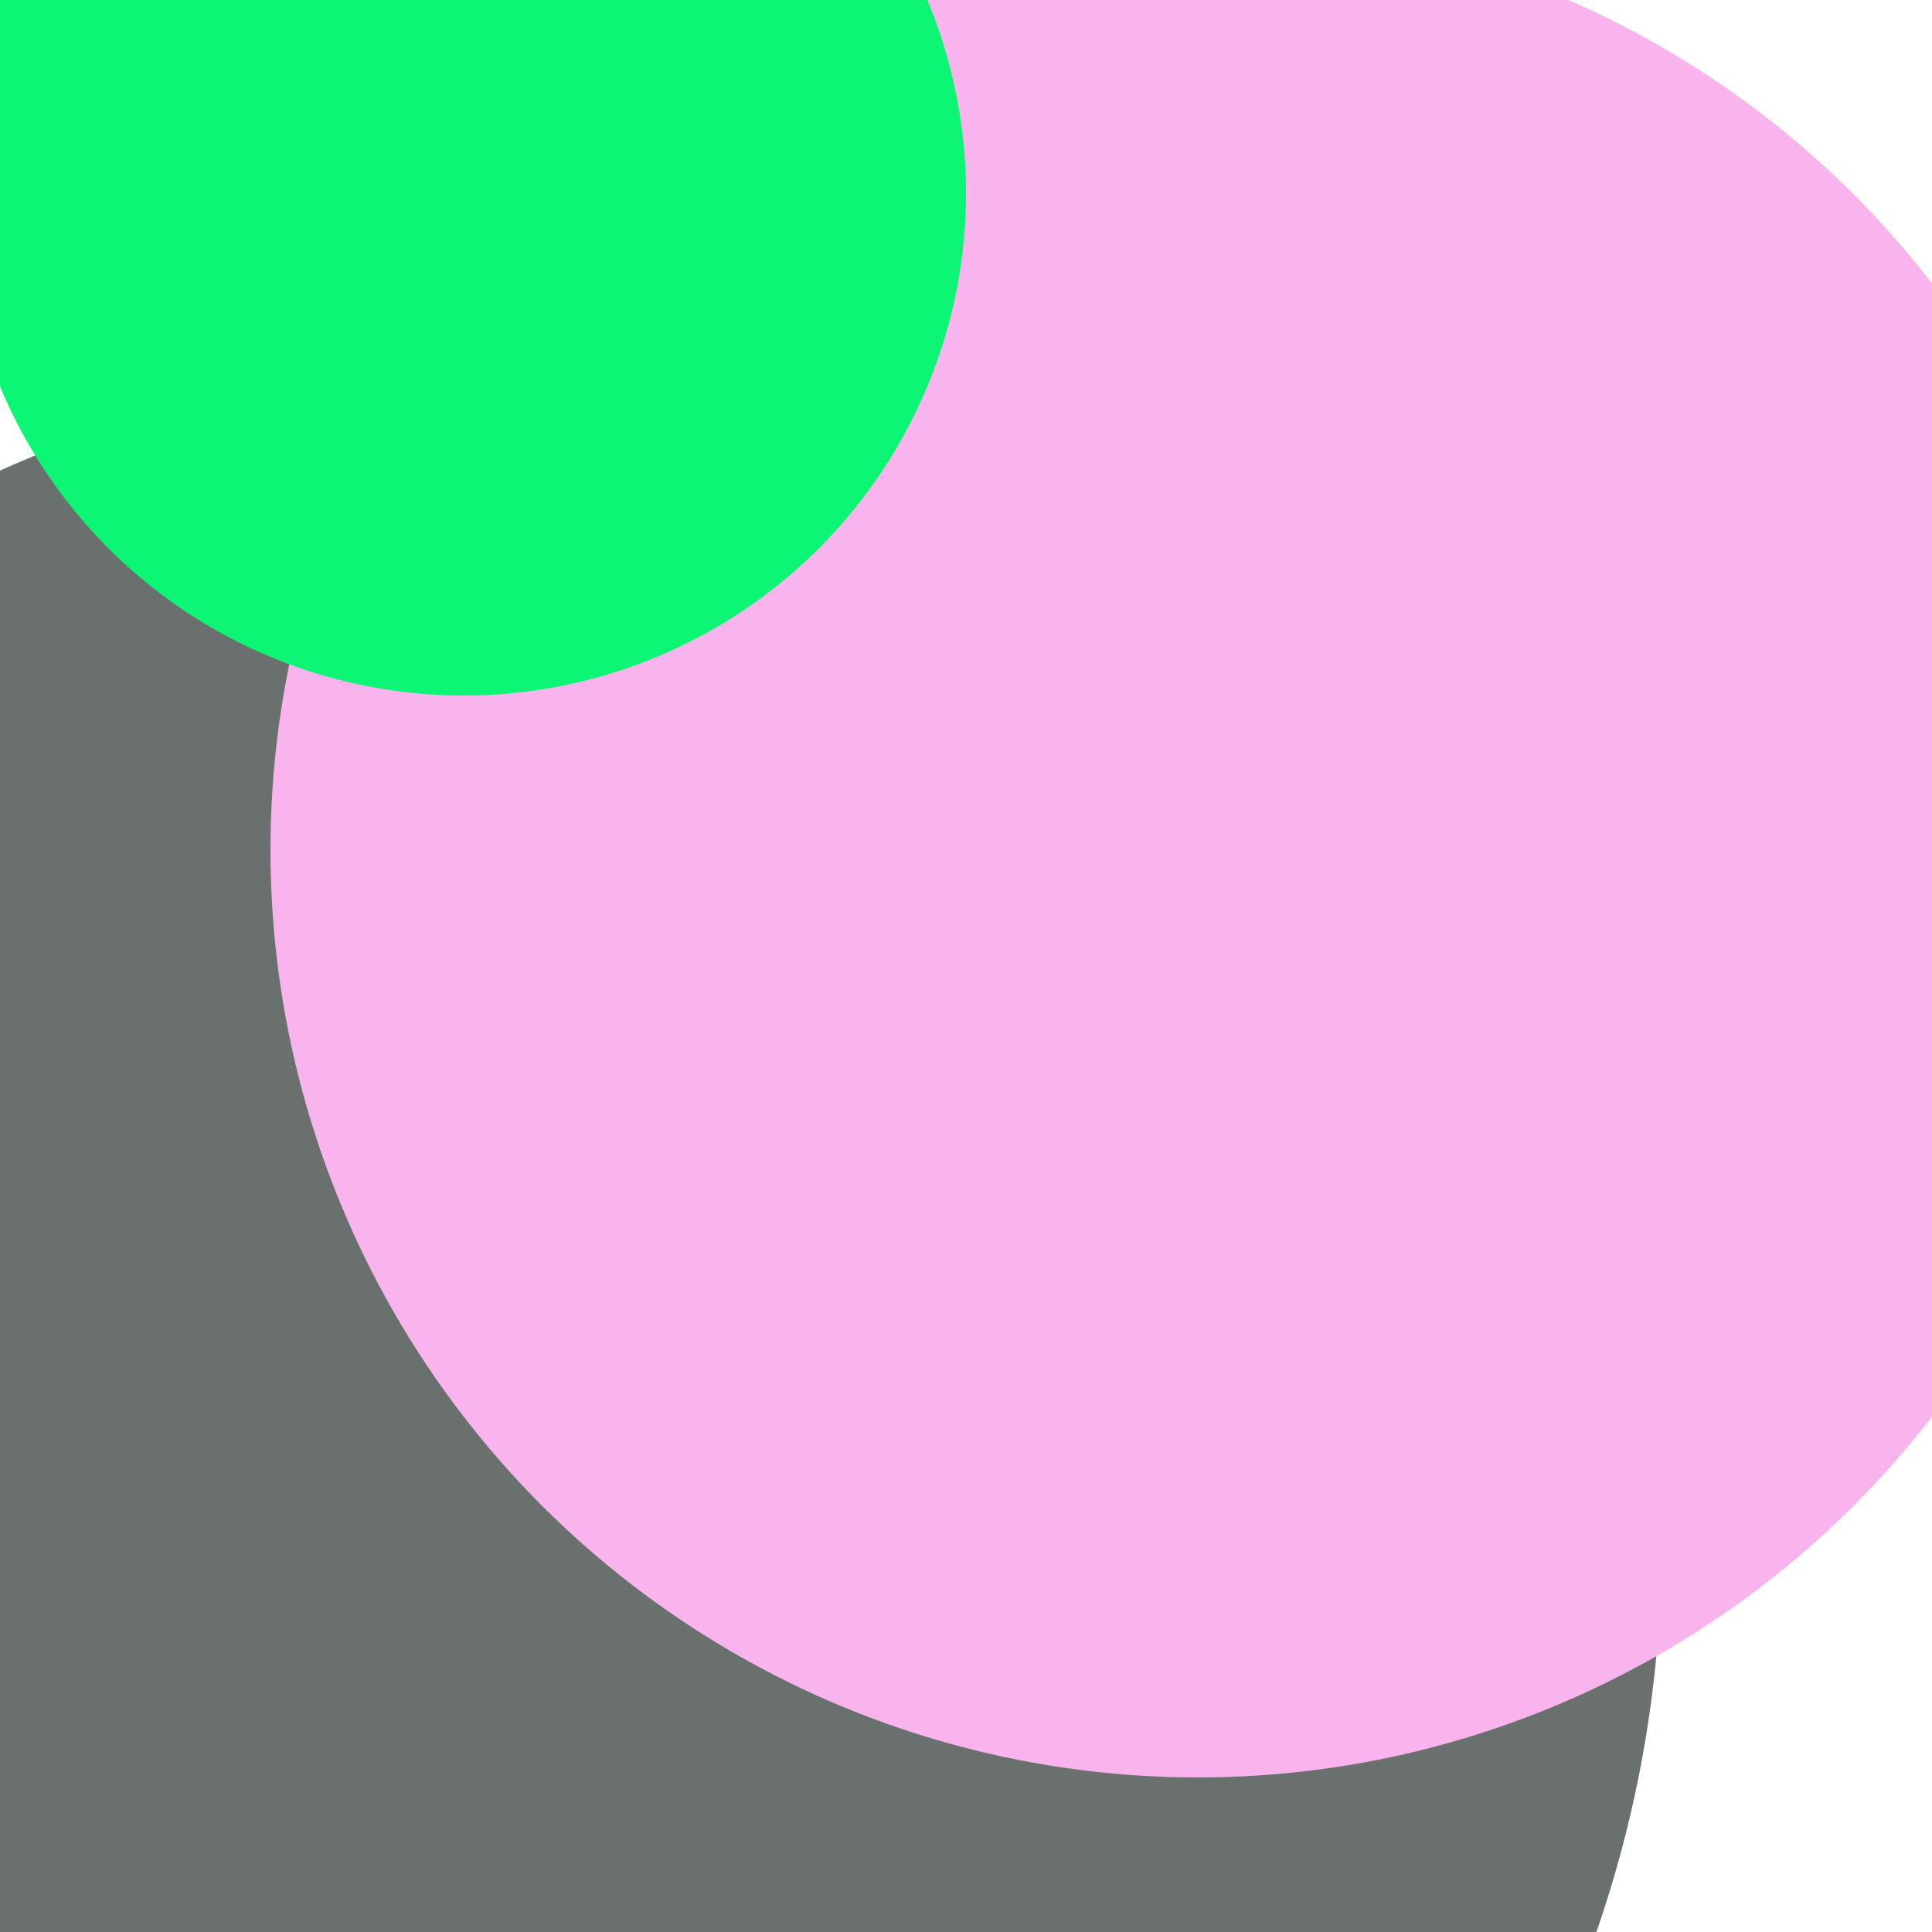 <svg xmlns="http://www.w3.org/2000/svg" preserveAspectRatio="xMinYMin meet" viewBox="0 0 777 777"><defs><filter id="f0" width="300%" height="300%" x="-100%" y="-100%"><feGaussianBlur in="SourceGraphic" stdDeviation="388"/></filter><filter id="f1" width="300%" height="300%" x="-100%" y="-100%"><feGaussianBlur in="SourceGraphic" stdDeviation="700"/></filter></defs><rect width="100%" height="100%" fill="#fff" /><circle cx="25%" cy="80%" r="61%" filter="url(#f1)" fill="#6a706e"></circle><circle cx="18%" cy="82%" r="49%" filter="url(#f1)" fill="#6a706e"></circle><circle cx="62%" cy="44%" r="48%" filter="url(#f0)" fill="#f9b4ed"></circle><circle cx="24%" cy="10%" r="26%" filter="url(#f0)" fill="#0cf574"></circle></svg>